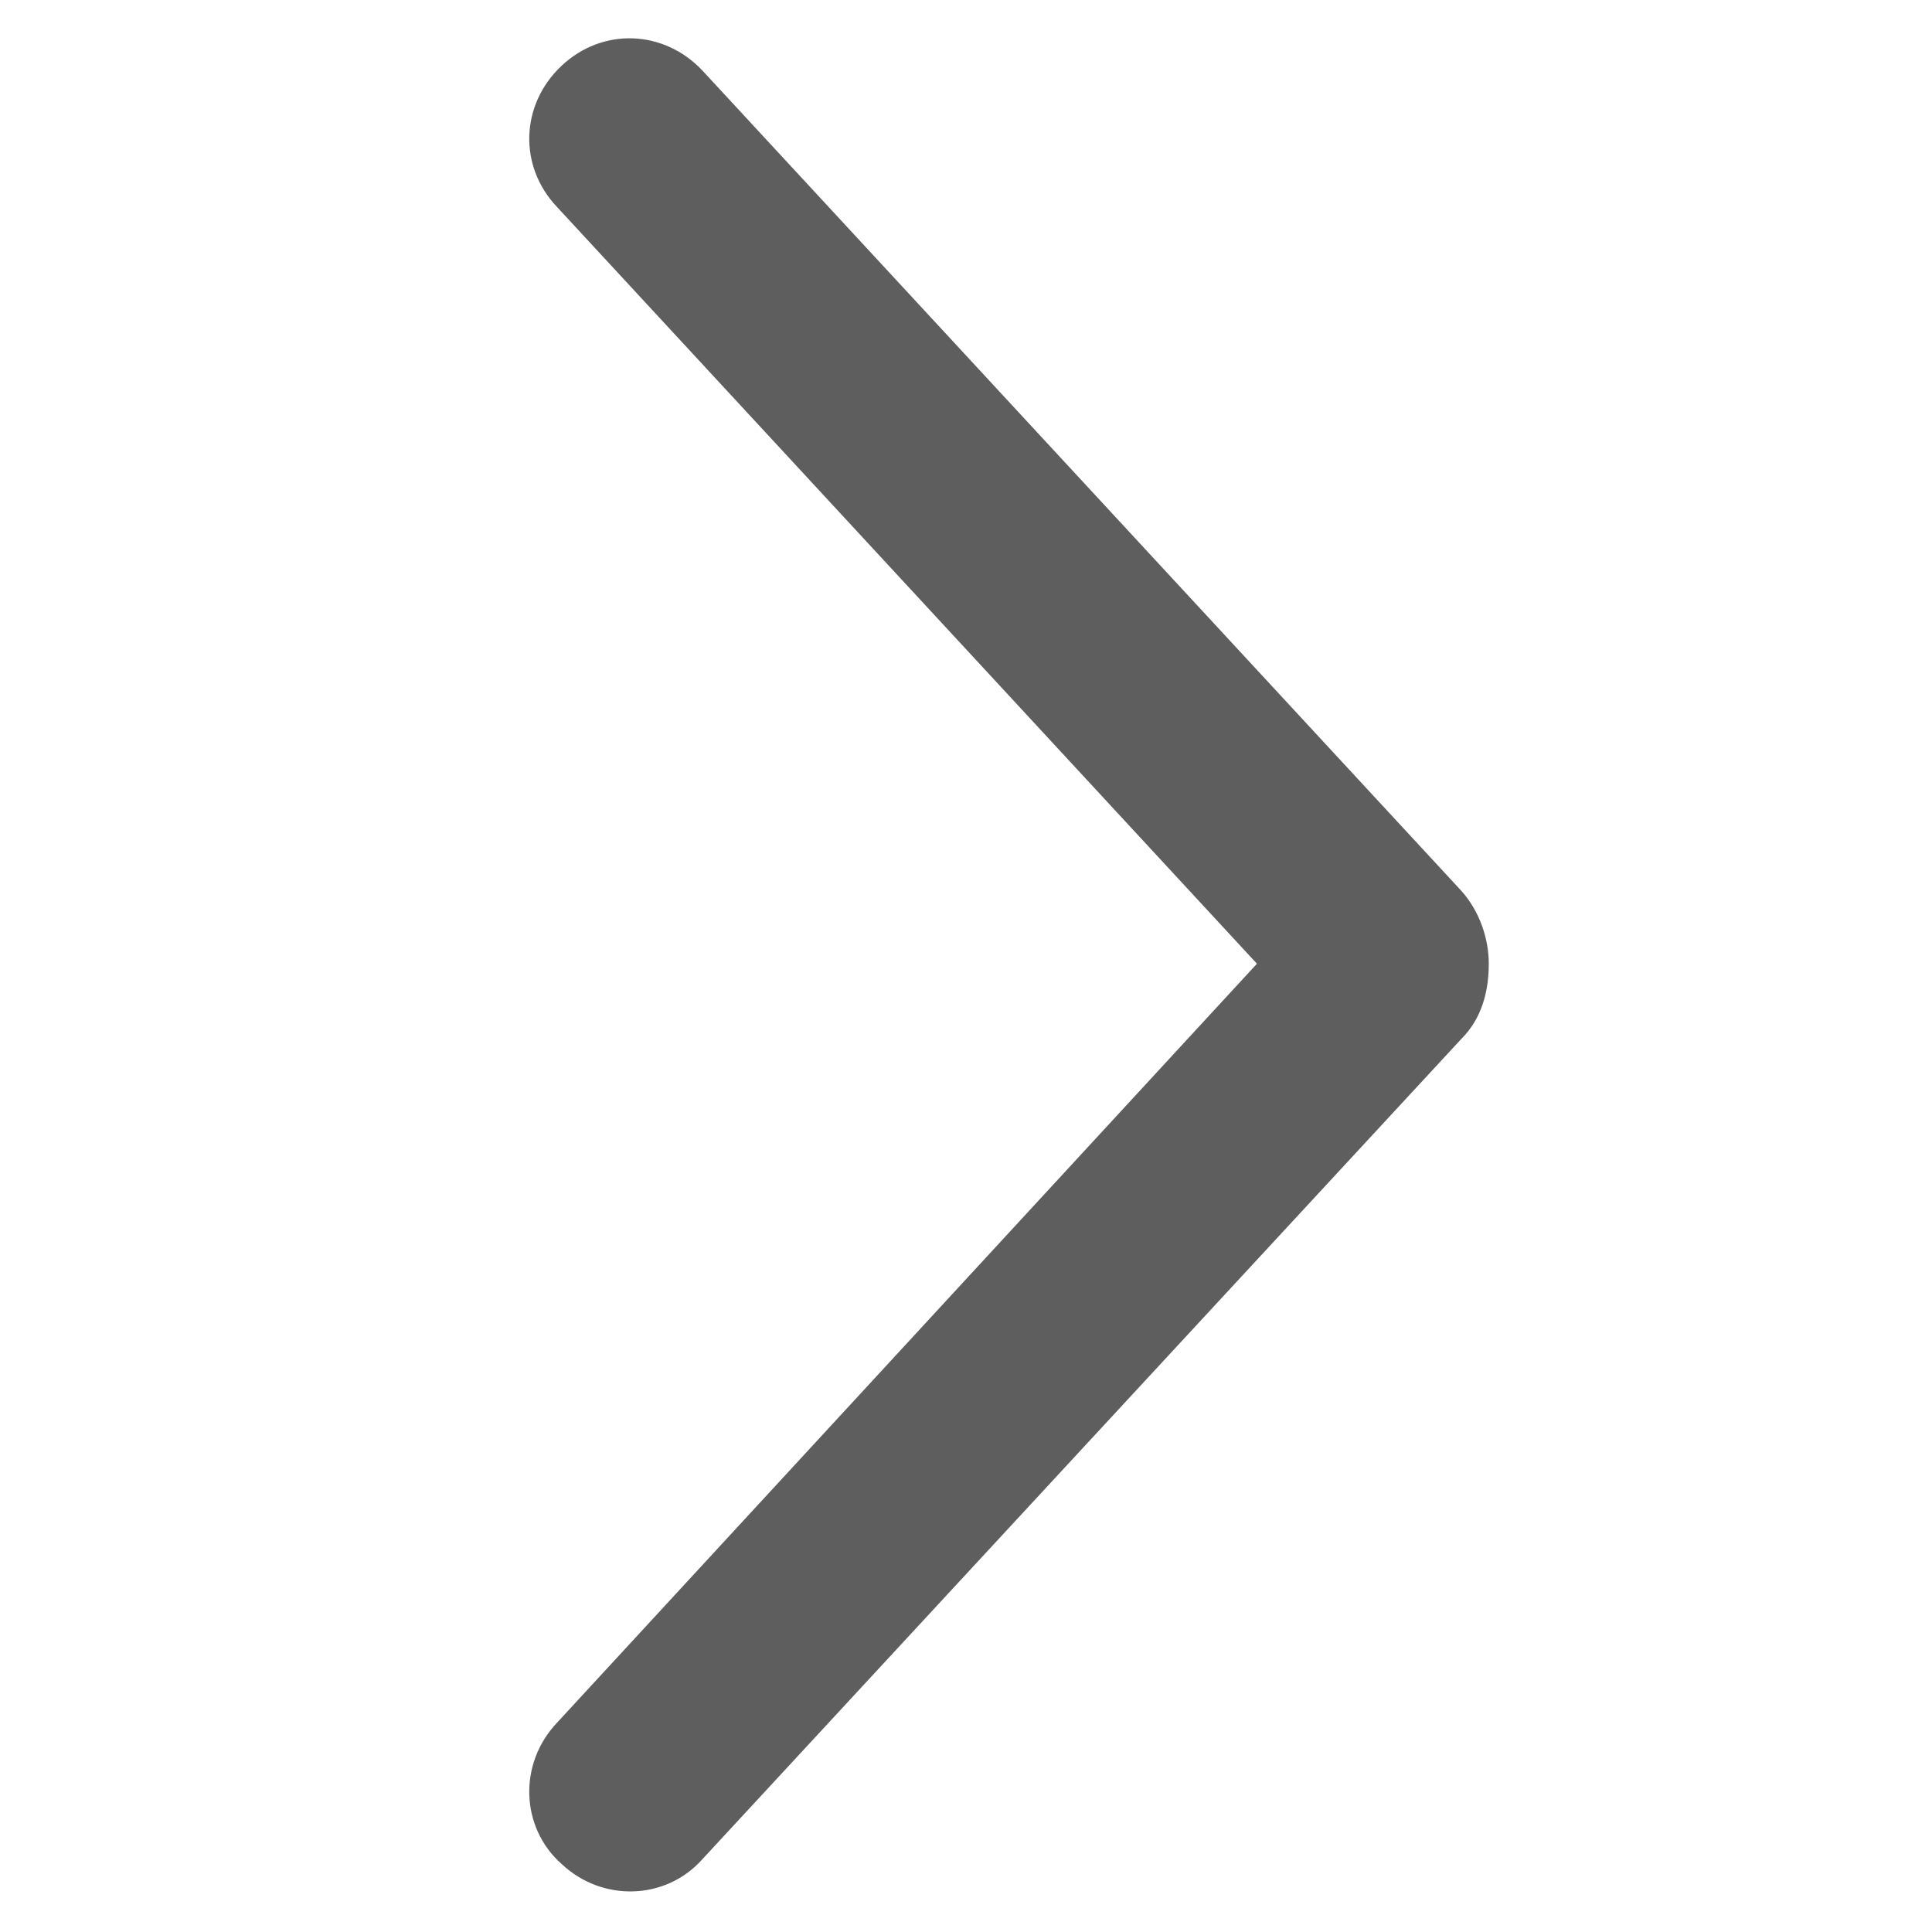 <?xml version="1.0" encoding="utf-8"?>
<!-- Generator: Adobe Illustrator 19.2.0, SVG Export Plug-In . SVG Version: 6.00 Build 0)  -->
<svg version="1.1" id="Слой_1" xmlns="http://www.w3.org/2000/svg" xmlns:xlink="http://www.w3.org/1999/xlink" x="0px" y="0px"
	 viewBox="0 0 85 85" style="enable-background:new 0 0 85 85;" xml:space="preserve">
<style type="text/css">
	.st0{fill:#5E5E5E;}
</style>
<g>
	<path class="st0" d="M64.3,39.2L30.9,3.1c-1.7-1.8-4.4-1.9-6.2-0.2c-1.8,1.7-1.9,4.4-0.2,6.2l30.8,33.3L24.5,75.8
		c-1.7,1.8-1.6,4.6,0.2,6.2c1.8,1.7,4.6,1.6,6.2-0.2l33.4-36.1c0.9-0.9,1.2-2.1,1.2-3.3C65.5,41.3,65.1,40.1,64.3,39.2z"/>
</g>
</svg>
